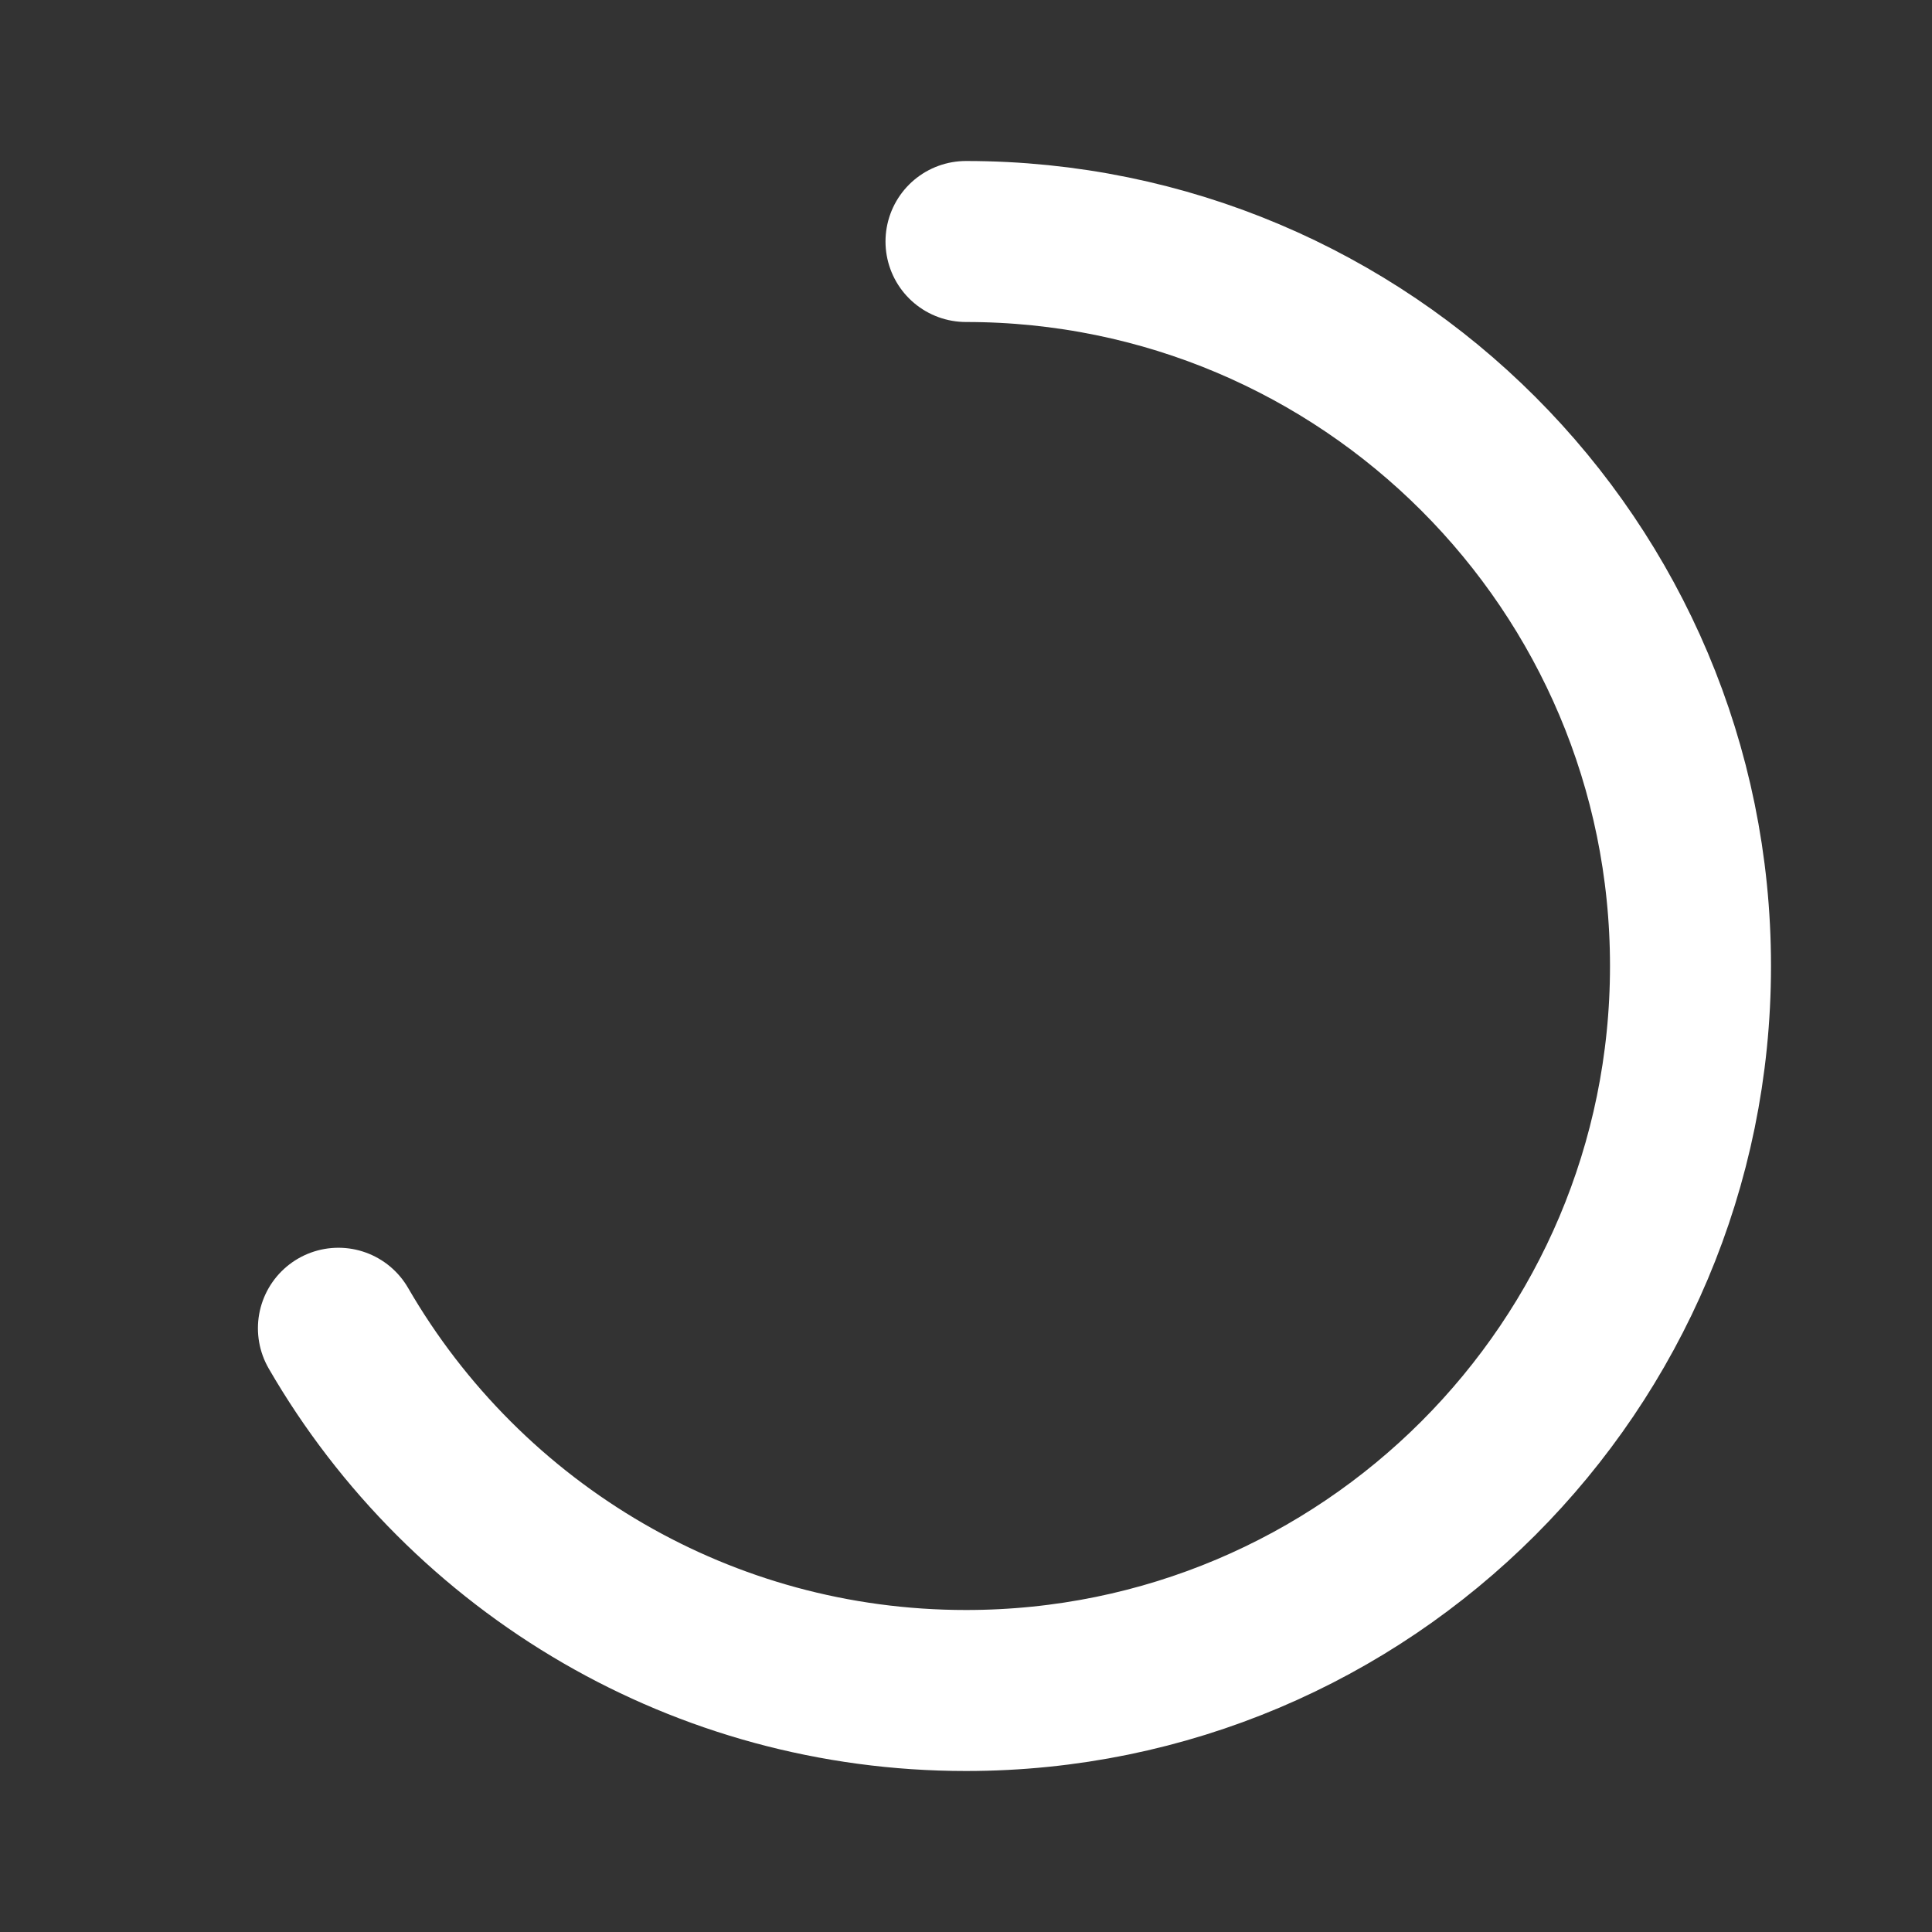 <svg width="60" height="60" viewBox="0 0 60 60" fill="none" xmlns="http://www.w3.org/2000/svg">
<rect x="0" y="0" width="60" height="60" fill="#333333" stroke="none"/>
<path d="M30 7.5C42.426 7.5 52.5 17.574 52.5 30C52.5 42.426 42.426 52.5 30 52.5C25.902 52.5 22.059 51.404 18.75 49.49C15.334 47.514 12.486 44.666 10.51 41.25" stroke="url(#paint0_linear_1470_10924)" stroke-width="5" stroke-linecap="round"/>
<defs>
<linearGradient id="paint0_linear_1470_10924" x1="10.51" y1="17.5" x2="50.538" y2="41.939" gradientUnits="userSpaceOnUse">
<stop stop-color="#fff"/>
<stop offset="0.719" stop-color="#fff"/>
<stop offset="1" stop-color="#fff"/>
</linearGradient>
</defs>
</svg>
